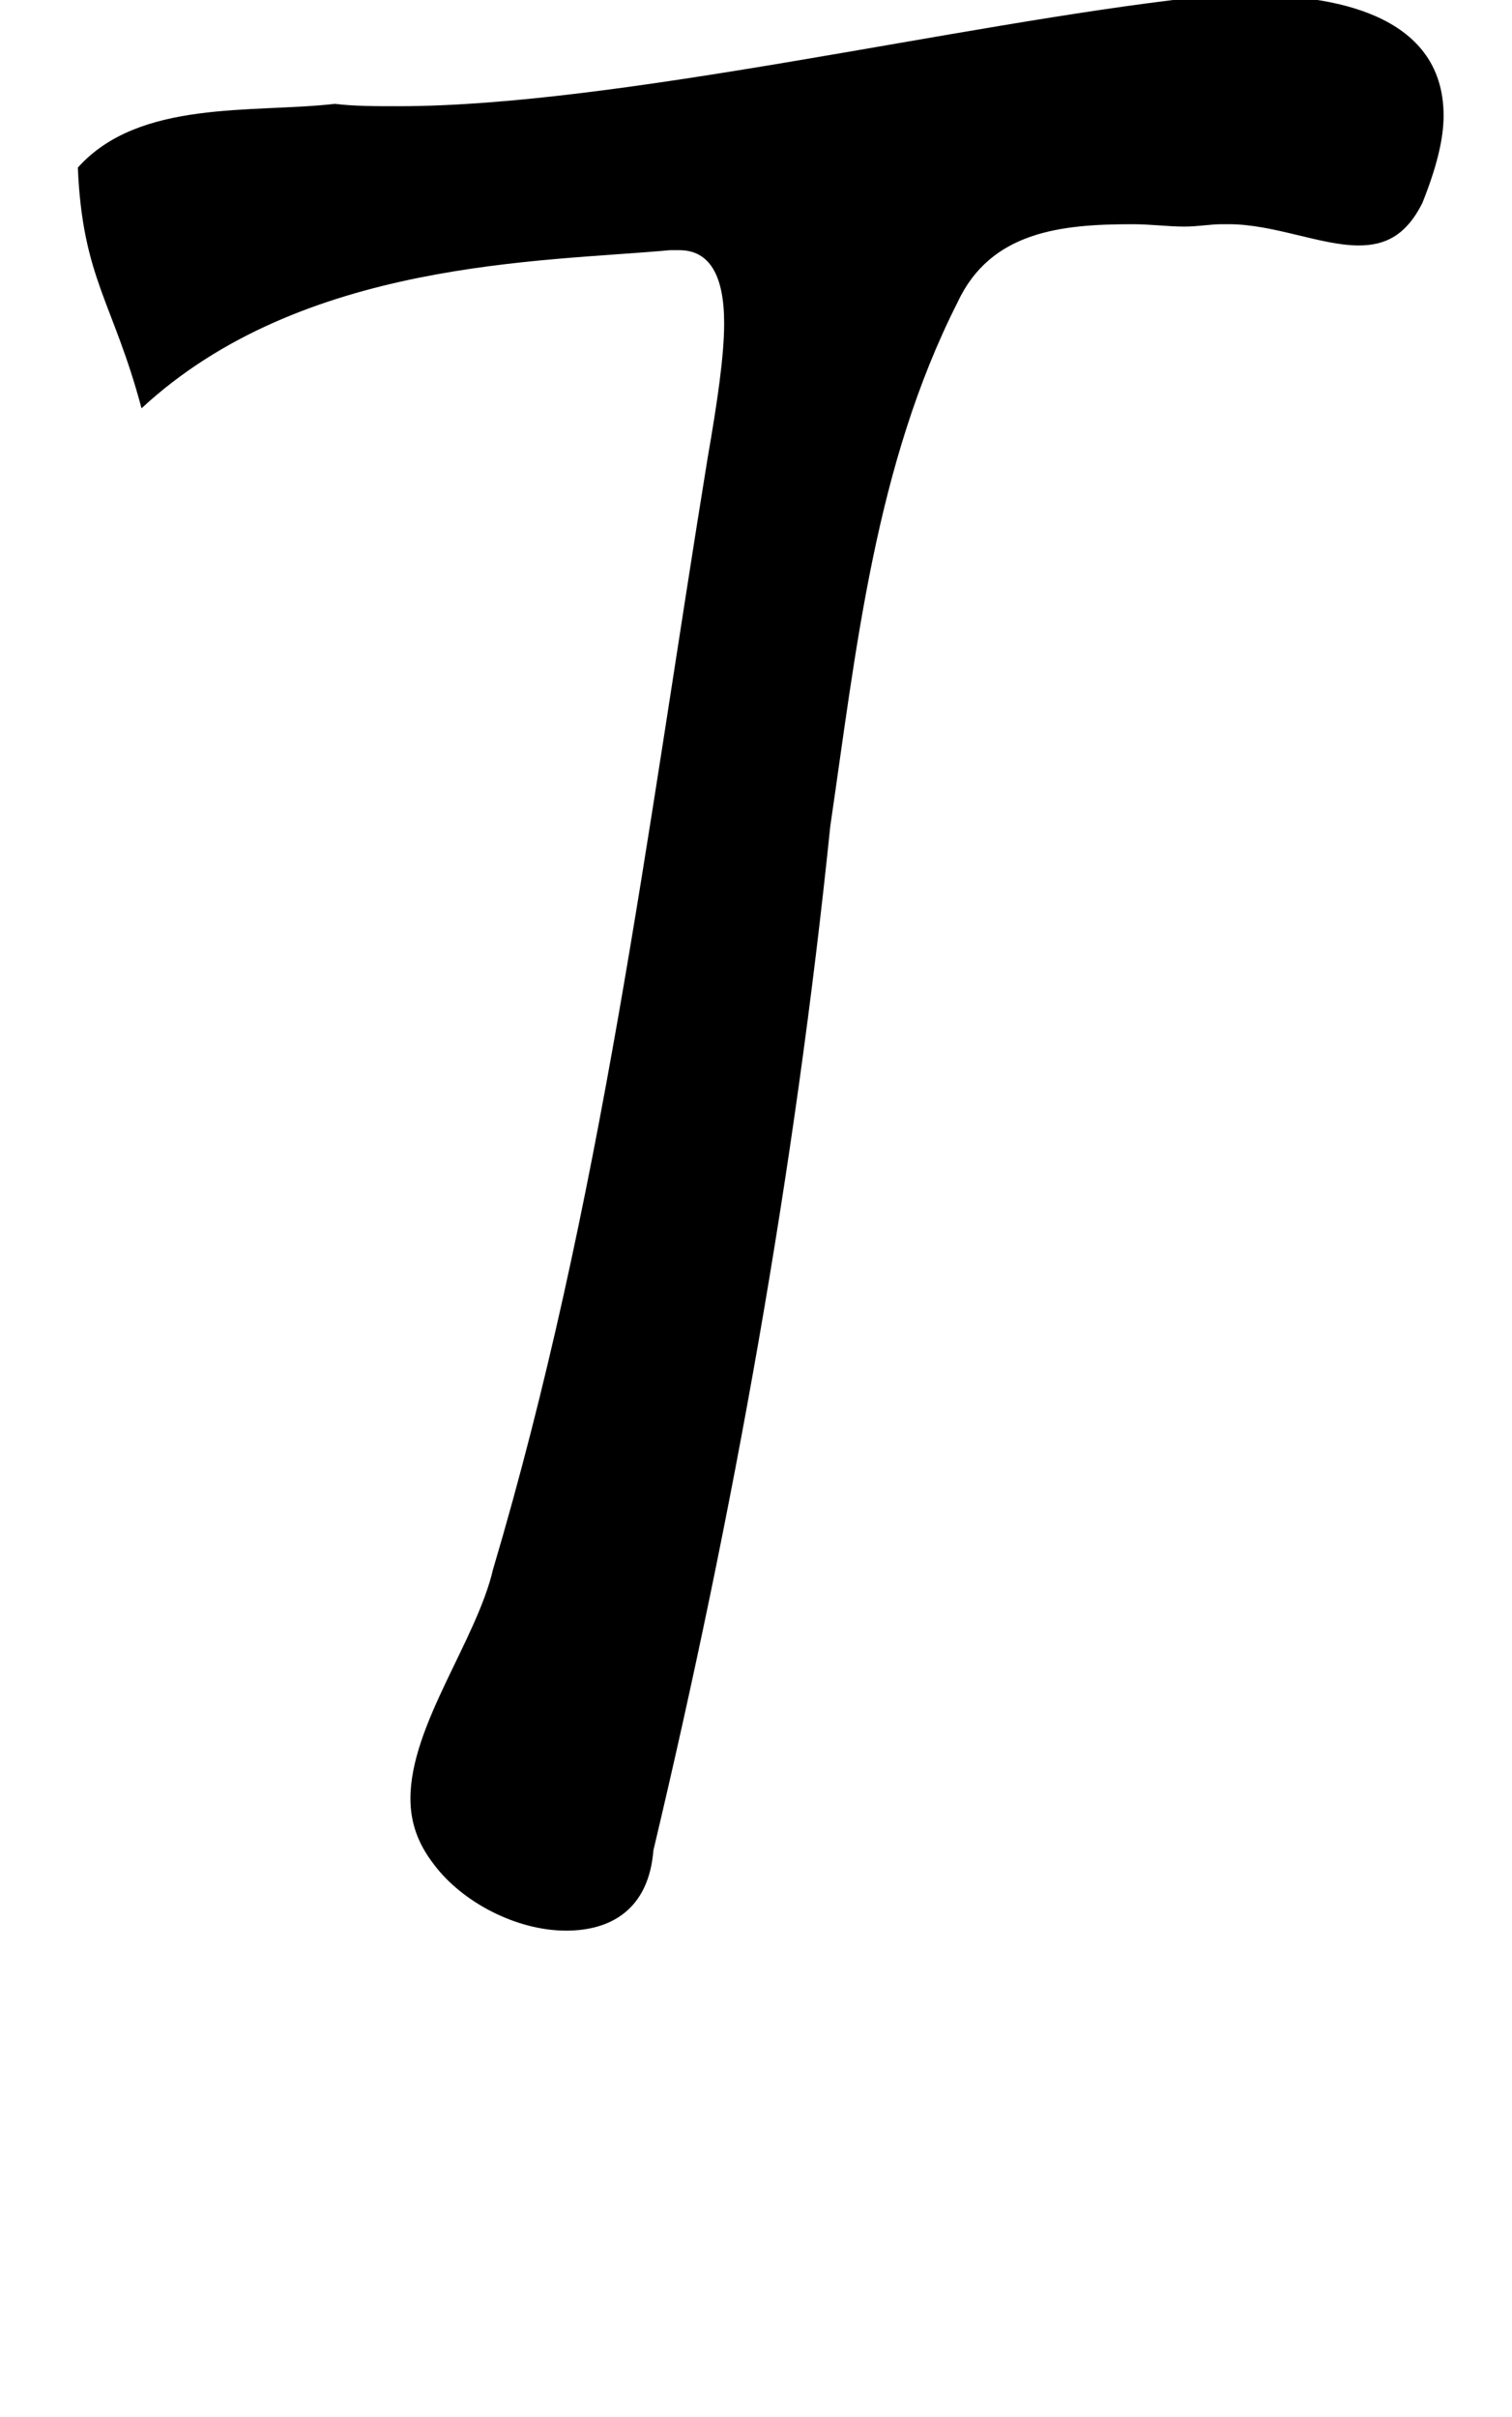 <?xml version="1.0" standalone="no"?>
<!DOCTYPE svg PUBLIC "-//W3C//DTD SVG 1.1//EN" "http://www.w3.org/Graphics/SVG/1.1/DTD/svg11.dtd" >
<svg xmlns="http://www.w3.org/2000/svg" xmlns:xlink="http://www.w3.org/1999/xlink" version="1.1" viewBox="-10 0 641 1024">
   <path fill="currentColor"
d="M174 790c-7 -9 -10 -18 -10 -28c0 -31 28 -67 35 -97c46 -155 65 -311 91 -471c4 -23 7 -43 7 -57c0 -20 -6 -31 -19 -31h-4c-54 5 -156 4 -224 67c-12 -45 -25 -55 -27 -102c26 -29 74 -23 109 -27c8 1 17 1 27 1c93 0 238 -35 337 -46c3 0 13 -1 25 -1c32 0 81 7 81 51
c0 10 -3 22 -9 37c-7 14 -16 18 -27 18c-16 0 -36 -9 -55 -9h-3c-5 0 -10 1 -16 1c-7 0 -14 -1 -22 -1c-30 0 -60 3 -74 33c-35 69 -43 147 -54 222c-15 146 -41 291 -75 434c-2 25 -18 34 -37 34c-21 0 -44 -12 -56 -28z" />
</svg>
